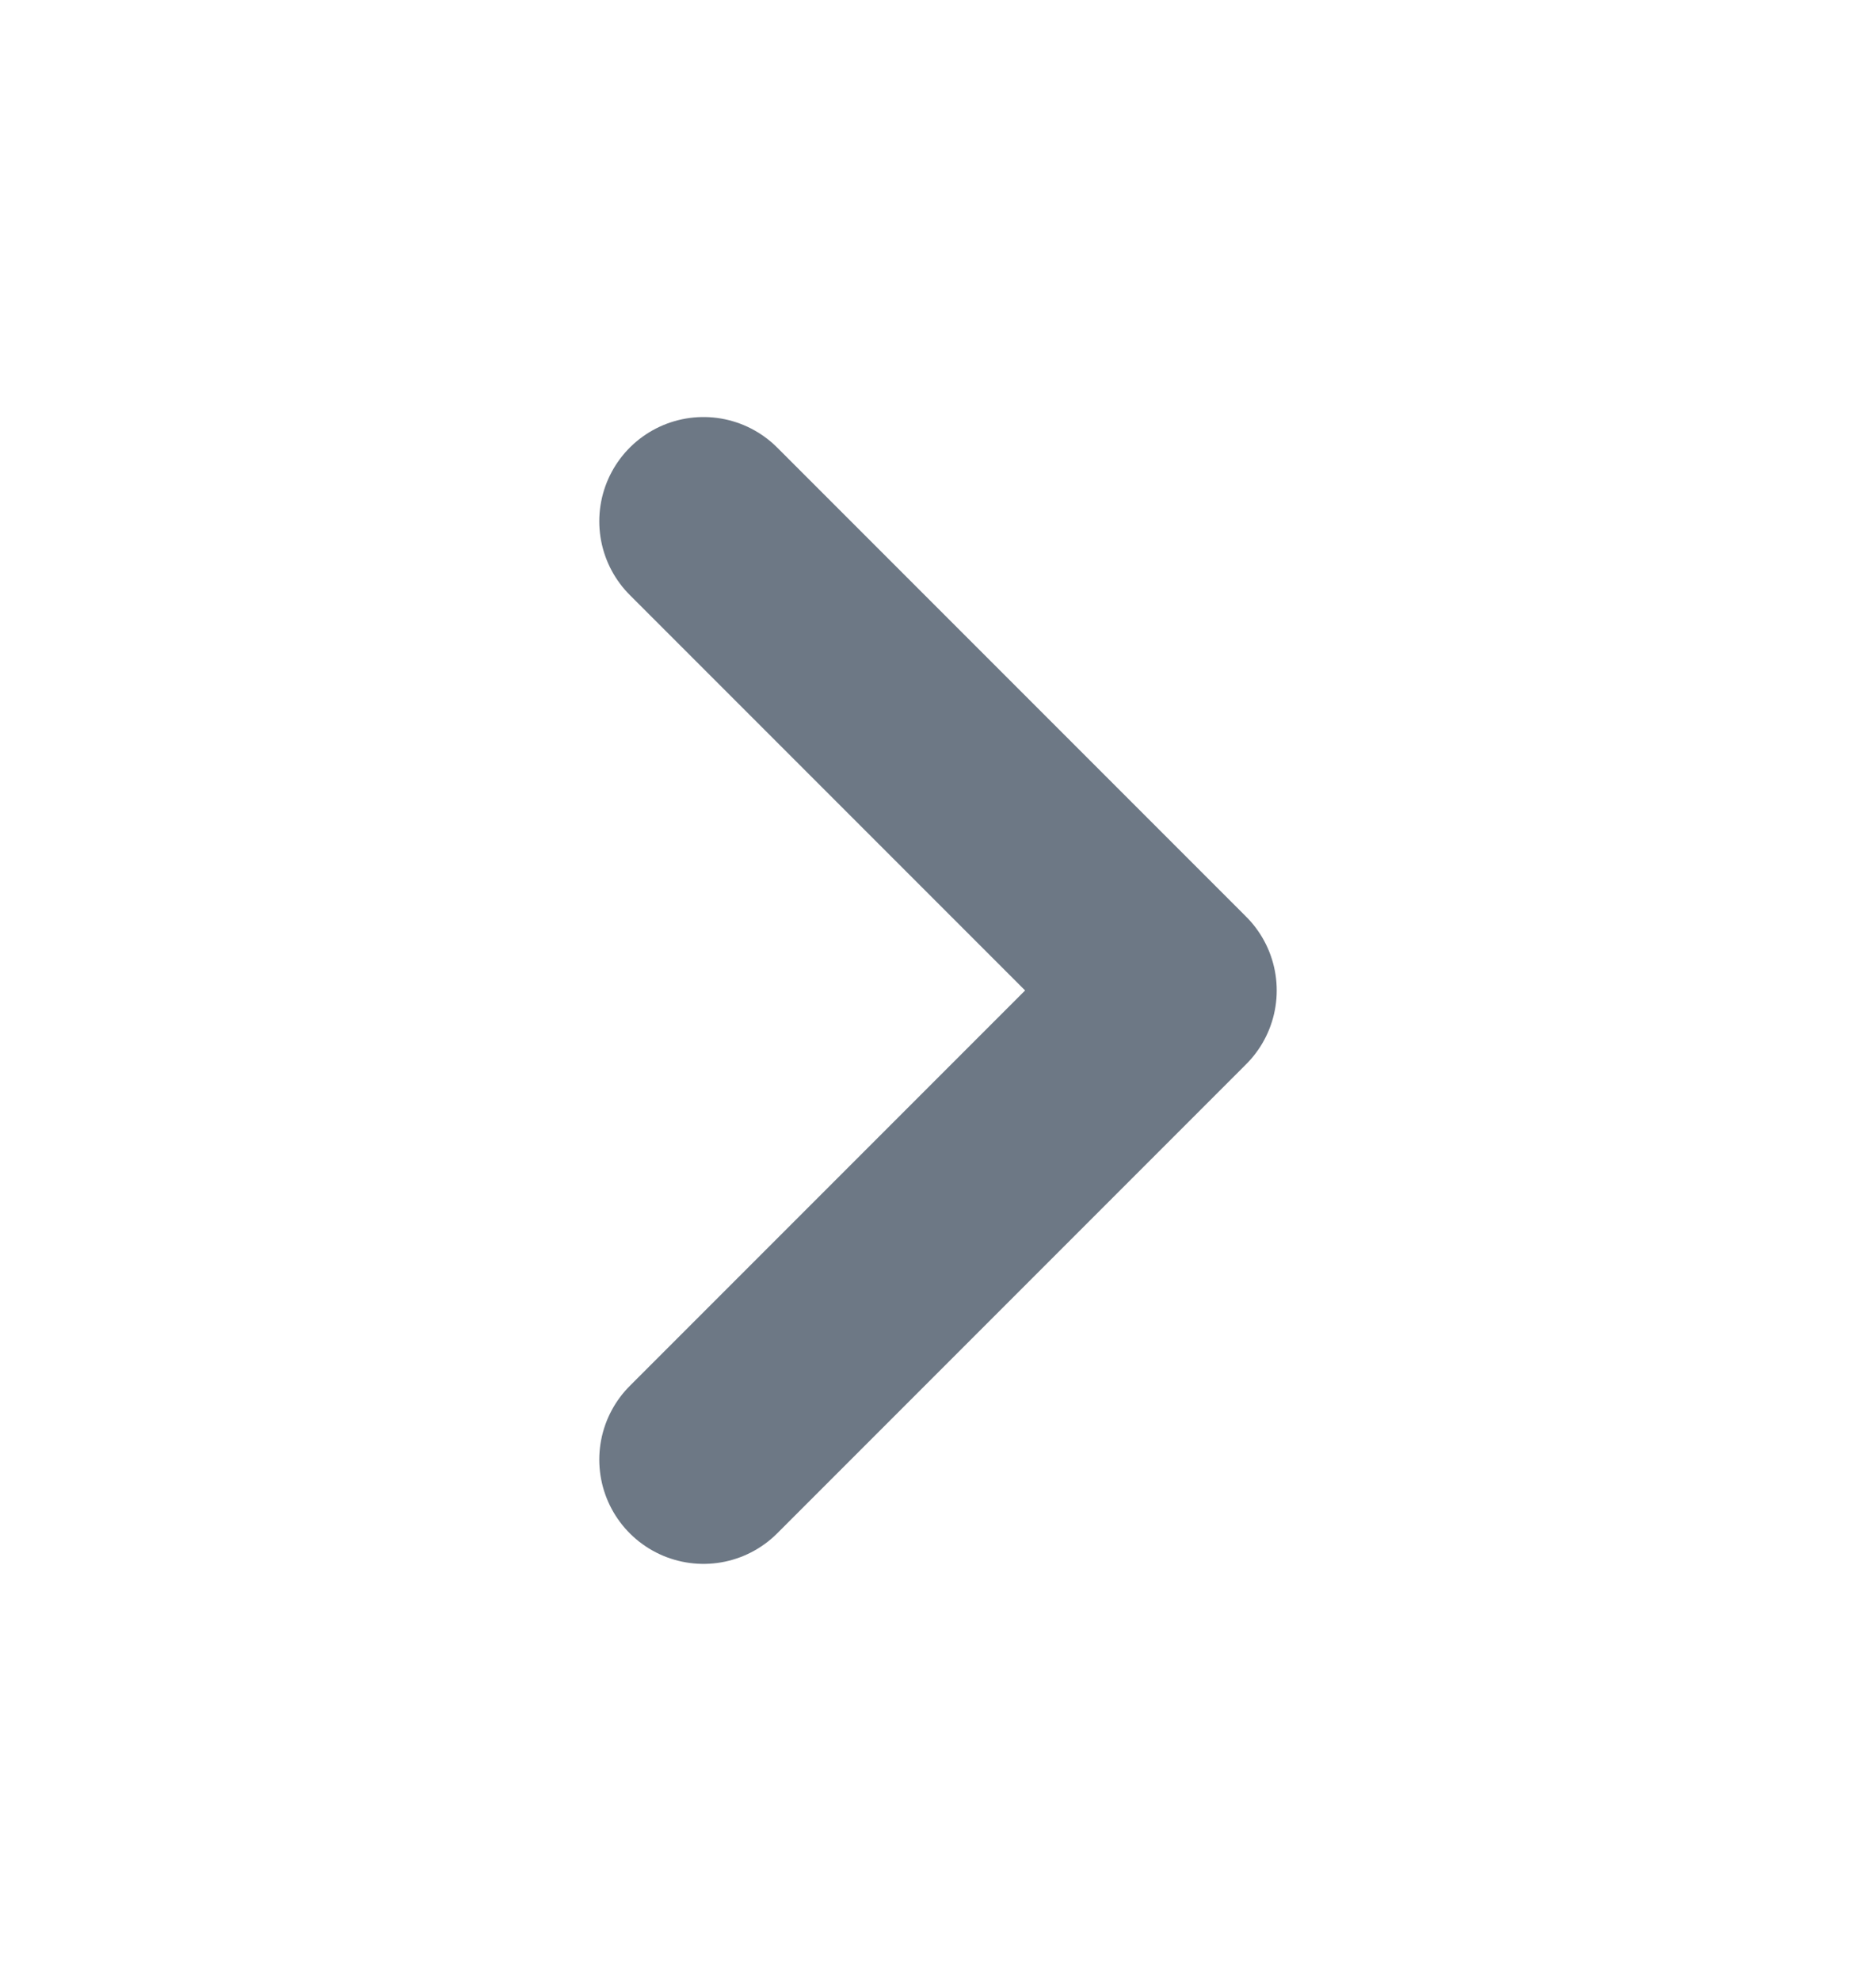 <svg width="18" height="19" viewBox="0 0 18 19" fill="none" xmlns="http://www.w3.org/2000/svg">
<g id="chevron-down">
<path id="Vector" d="M6.75 14L11.25 9.5L6.75 5" stroke="#6D7885" stroke-width="2" stroke-linecap="round" stroke-linejoin="round"/>
</g>
</svg>
